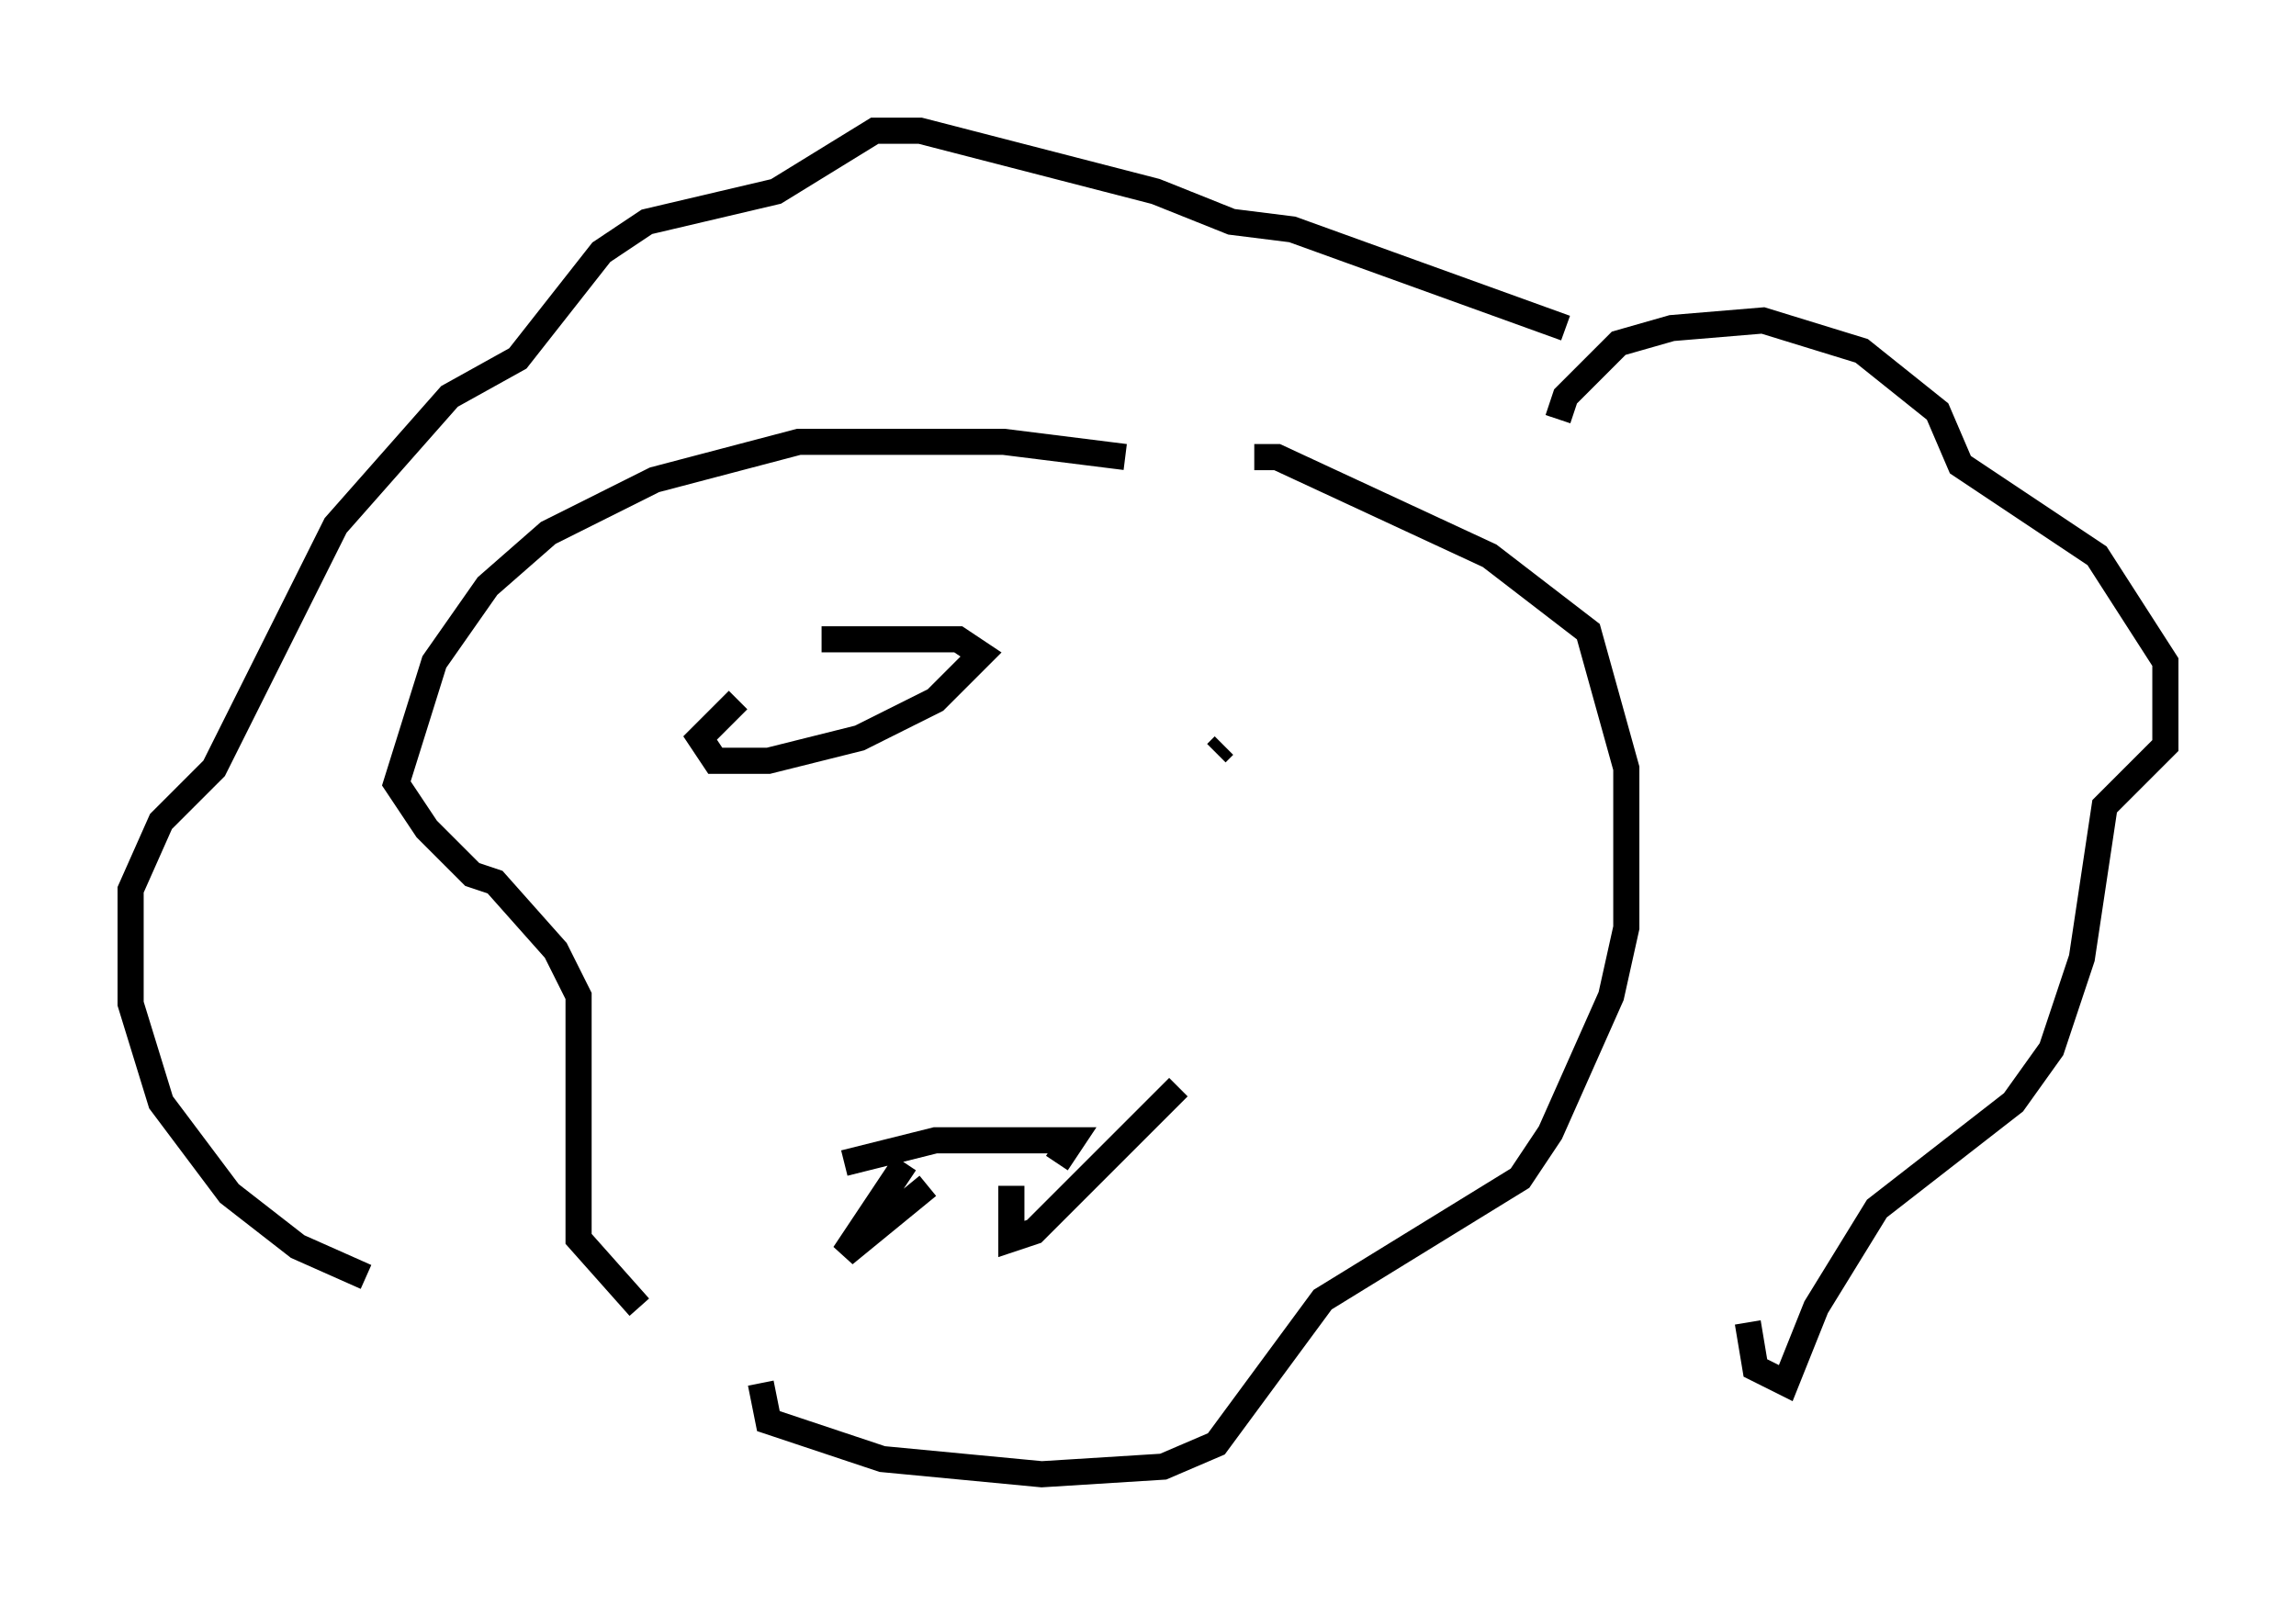 <?xml version="1.0" encoding="utf-8" ?>
<svg baseProfile="full" height="61.419" version="1.1" width="87.855" xmlns="http://www.w3.org/2000/svg" xmlns:ev="http://www.w3.org/2001/xml-events" xmlns:xlink="http://www.w3.org/1999/xlink"><defs /><rect fill="white" height="61.419" width="87.855" x="0" y="0" /><path d="M45.38, 18.363 m-2.324, -0.872 l-4.648, -0.581 -7.844, 0.0 l-5.52, 1.453 -4.067, 2.034 l-2.324, 2.034 -2.034, 2.905 l-1.453, 4.648 1.162, 1.743 l1.743, 1.743 0.872, 0.291 l2.324, 2.615 0.872, 1.743 l0.0, 9.296 2.324, 2.615 m23.531, -32.536 l0.872, 0.0 8.134, 3.777 l3.777, 2.905 1.453, 5.229 l0.0, 6.101 -0.581, 2.615 l-2.324, 5.229 -1.162, 1.743 l-7.553, 4.648 -4.067, 5.52 l-2.034, 0.872 -4.648, 0.291 l-6.101, -0.581 -4.358, -1.453 l-0.291, -1.453 m30.503, -36.894 l0.291, -0.872 2.034, -2.034 l2.034, -0.581 3.486, -0.291 l3.777, 1.162 2.905, 2.324 l0.872, 2.034 5.229, 3.486 l2.615, 4.067 0.0, 3.196 l-2.324, 2.324 -0.872, 5.81 l-1.162, 3.486 -1.453, 2.034 l-5.229, 4.067 -2.324, 3.777 l-1.162, 2.905 -1.162, -0.581 l-0.291, -1.743 m-6.972, -38.056 l-10.458, -3.777 -2.324, -0.291 l-2.905, -1.162 -9.006, -2.324 l-1.743, 0.0 -3.777, 2.324 l-4.939, 1.162 -1.743, 1.162 l-3.196, 4.067 -2.615, 1.453 l-4.358, 4.939 -4.648, 9.296 l-2.034, 2.034 -1.162, 2.615 l0.0, 4.358 1.162, 3.777 l2.615, 3.486 2.615, 2.034 l2.615, 1.162 m18.302, -4.358 l3.486, -0.872 5.229, 0.0 l-0.581, 0.872 m-5.81, 0.0 l-2.324, 3.486 3.196, -2.615 m3.196, 0.0 l0.0, 2.034 0.872, -0.291 l5.52, -5.52 m-16.849, -14.816 l-1.453, 1.453 0.581, 0.872 l2.034, 0.0 3.486, -0.872 l2.905, -1.453 1.743, -1.743 l-0.872, -0.581 -5.229, 0.0 m15.397, 4.067 l-0.291, 0.291 " fill="none" stroke="black" stroke-width="1" /></svg>